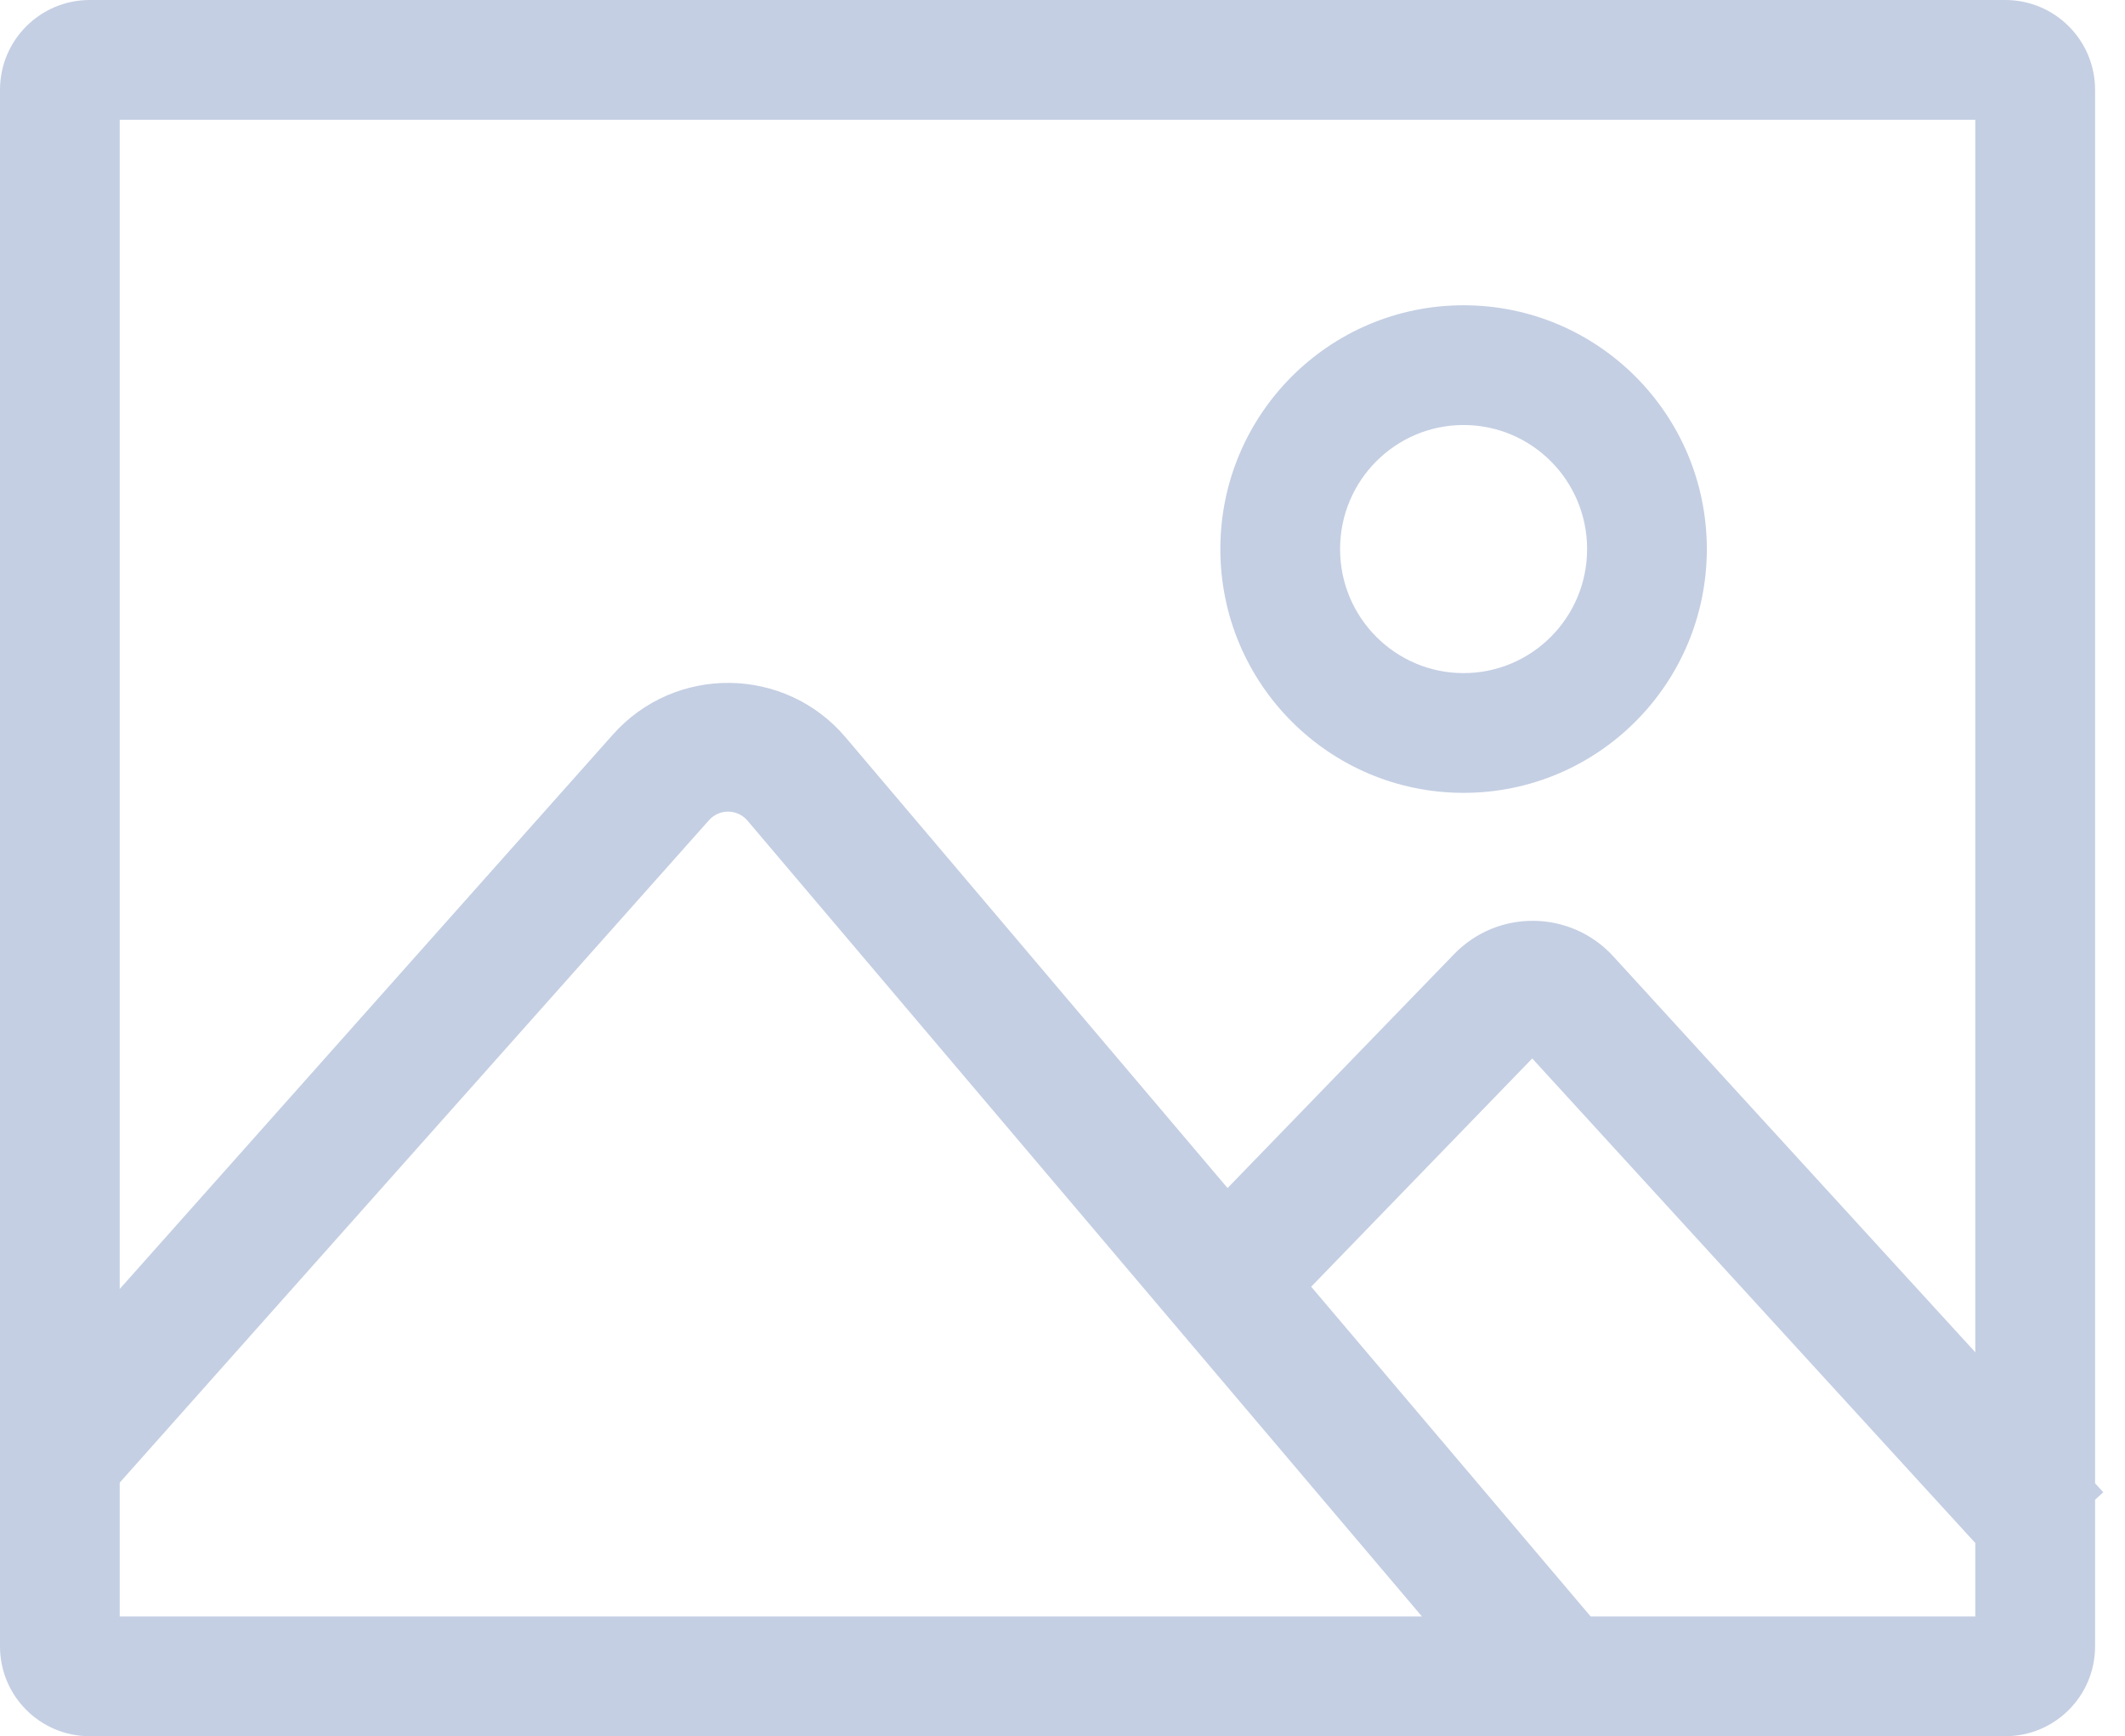 <svg width="71" height="58" viewBox="0 0 71 58" fill="none" xmlns="http://www.w3.org/2000/svg">
<path fill-rule="evenodd" clip-rule="evenodd" d="M66 45.176V4H4V43.06L20.478 24.539C22.559 22.2 26.229 22.244 28.254 24.633L41.015 39.688L48.587 31.871C50.05 30.361 52.483 30.396 53.902 31.947L66 45.176ZM4 54V49.529L4.643 48.806L23.69 27.398C24.034 27.012 24.639 27.019 24.974 27.413L47.51 54H4ZM66 54H53.147L52.433 53.157L43.809 42.984L51.195 35.359L65.65 51.165L66 51.548V54ZM70 49.55V3C70 1.343 68.657 0 67 0H3C1.343 0 0 1.343 0 3V43.155V55C0 56.657 1.343 58 3 58H67C68.657 58 70 56.657 70 55V50.101L70.274 49.85L70 49.55ZM53.028 18.342C53.028 20.639 51.172 22.486 48.901 22.486C46.63 22.486 44.774 20.639 44.774 18.342C44.774 16.045 46.63 14.198 48.901 14.198C51.172 14.198 53.028 16.045 53.028 18.342ZM57.028 18.342C57.028 22.84 53.389 26.486 48.901 26.486C44.413 26.486 40.774 22.84 40.774 18.342C40.774 13.844 44.413 10.198 48.901 10.198C53.389 10.198 57.028 13.844 57.028 18.342Z" fill="#C4CFE3"/>
</svg>
